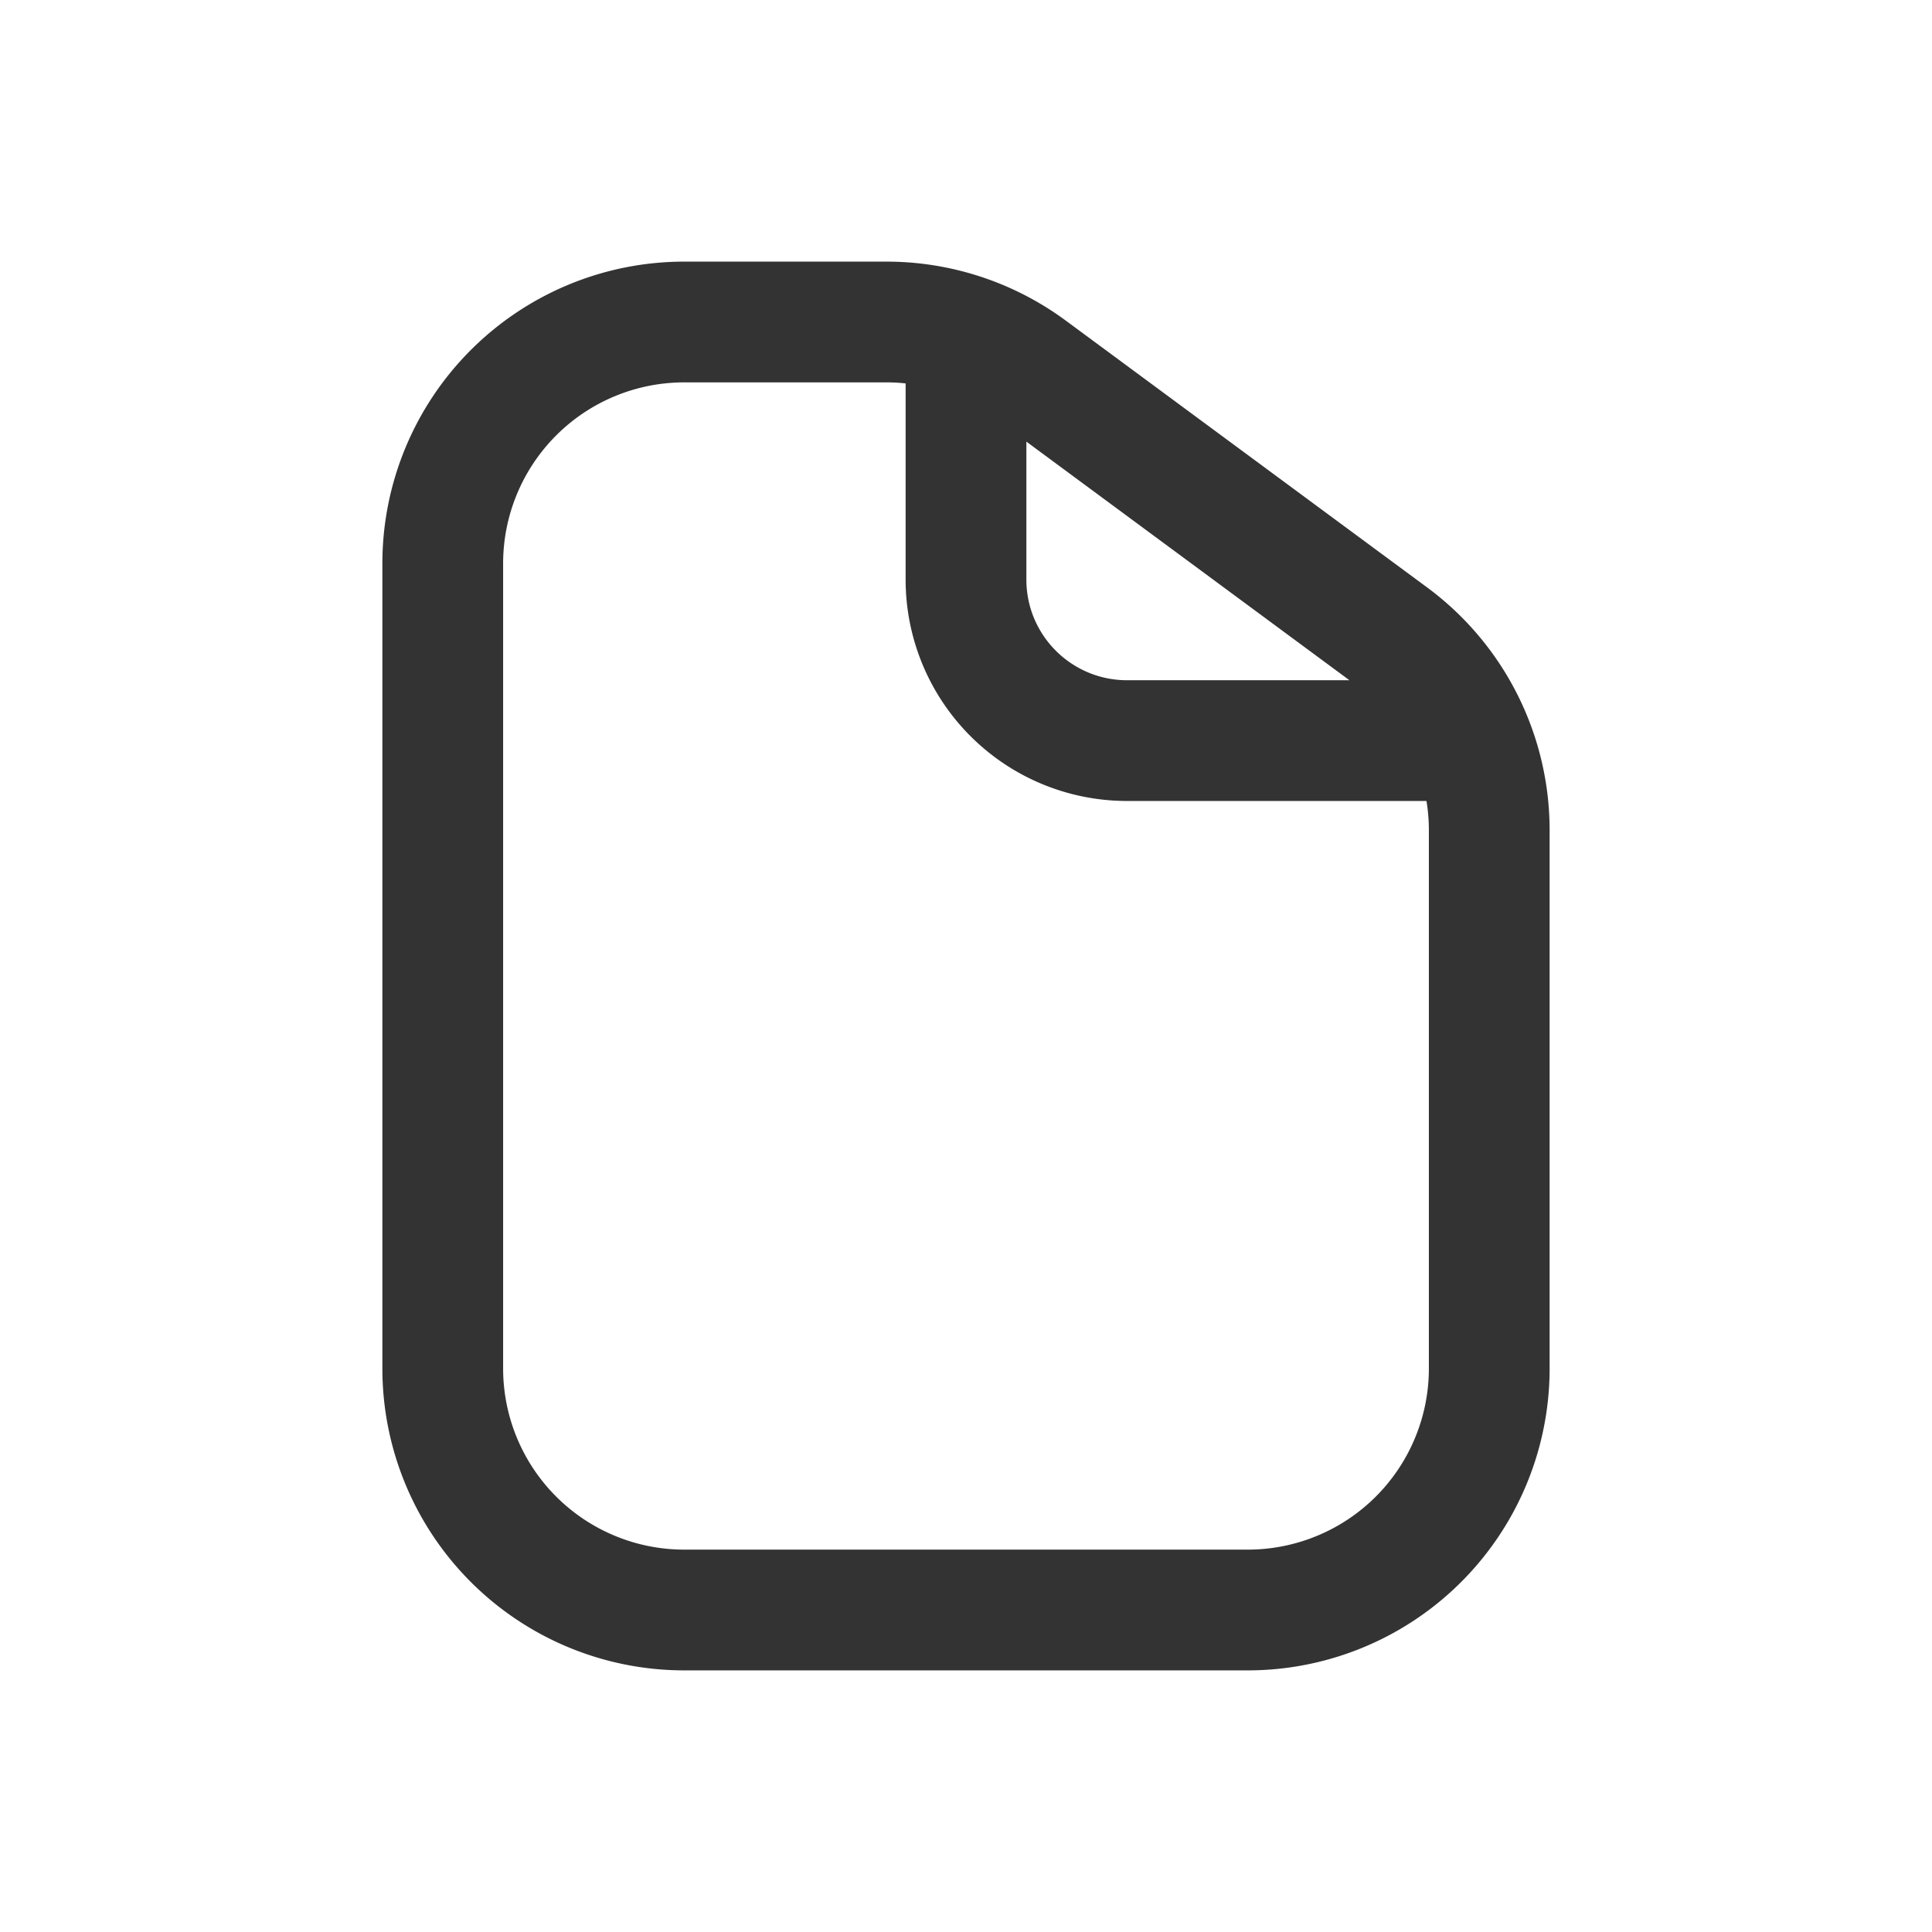 <svg width="24" height="24" fill="none" xmlns="http://www.w3.org/2000/svg">
    <path fill-rule="evenodd" clip-rule="evenodd" d="M6.25 7A2.25 2.25 0 0 1 8.5 4.75h2.512c.08 0 .16.004.238.013V7.2A2.75 2.75 0 0 0 14 9.95h3.72c.02.12.03.241.03.364V17a2.25 2.25 0 0 1-2.25 2.25h-7A2.25 2.25 0 0 1 6.25 17V7zm10.513 1.45L12.75 5.486V7.2c0 .69.56 1.25 1.25 1.25h2.763zM8.5 3.25A3.75 3.75 0 0 0 4.75 7v10a3.75 3.75 0 0 0 3.75 3.75h7A3.75 3.75 0 0 0 19.25 17v-6.686a3.75 3.75 0 0 0-1.522-3.017L13.24 3.983a3.75 3.75 0 0 0-2.228-.733H8.5z" fill="#000" fill-opacity=".8"/>
</svg>
